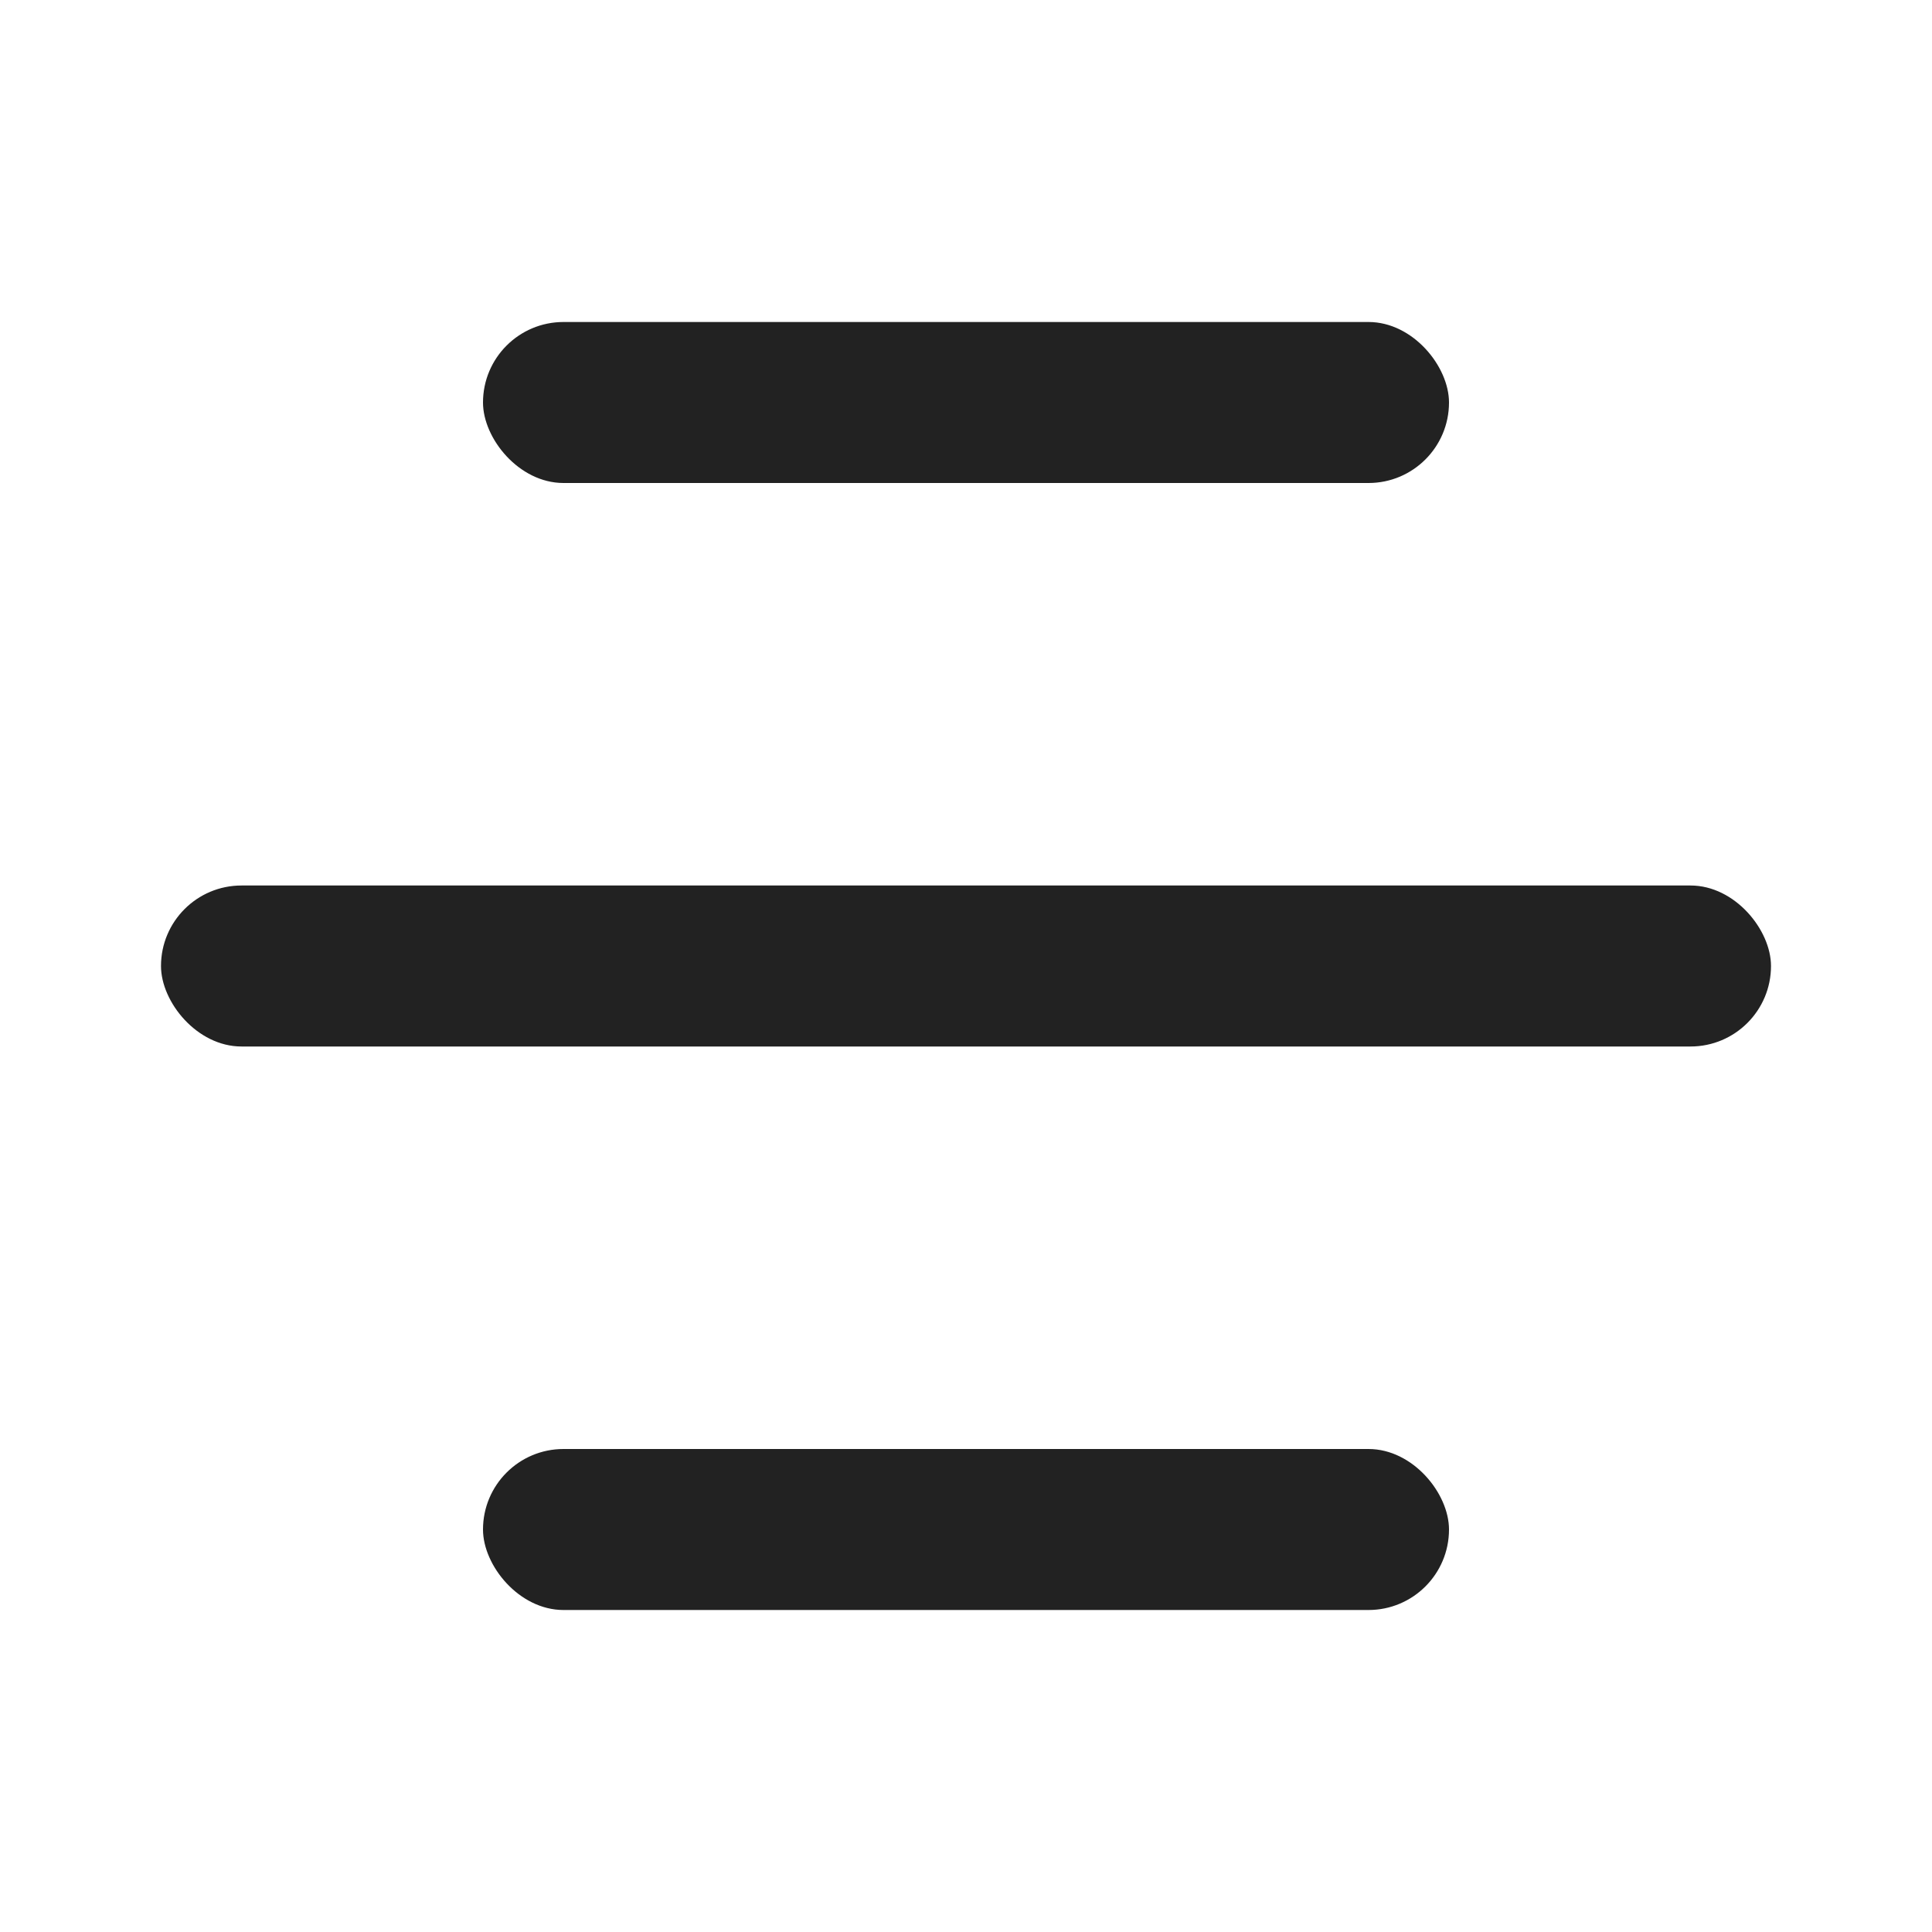 <svg id="그룹_214074" data-name="그룹 214074" xmlns="http://www.w3.org/2000/svg" width="24" height="24" viewBox="0 0 24 24">
  <g id="그룹_214018" data-name="그룹 214018" transform="translate(2 -33)">
    <rect id="사각형_114907" data-name="사각형 114907" width="12" height="2" rx="1" transform="translate(4 51)" fill="#222"/>
    <rect id="사각형_114906" data-name="사각형 114906" width="20" height="2" rx="1" transform="translate(0 44)" fill="#222"/>
    <rect id="사각형_114905" data-name="사각형 114905" width="12" height="2" rx="1" transform="translate(4 37)" fill="#222"/>
  </g>
  <rect id="사각형_117328" data-name="사각형 117328" width="24" height="24" fill="none"/>
</svg>
